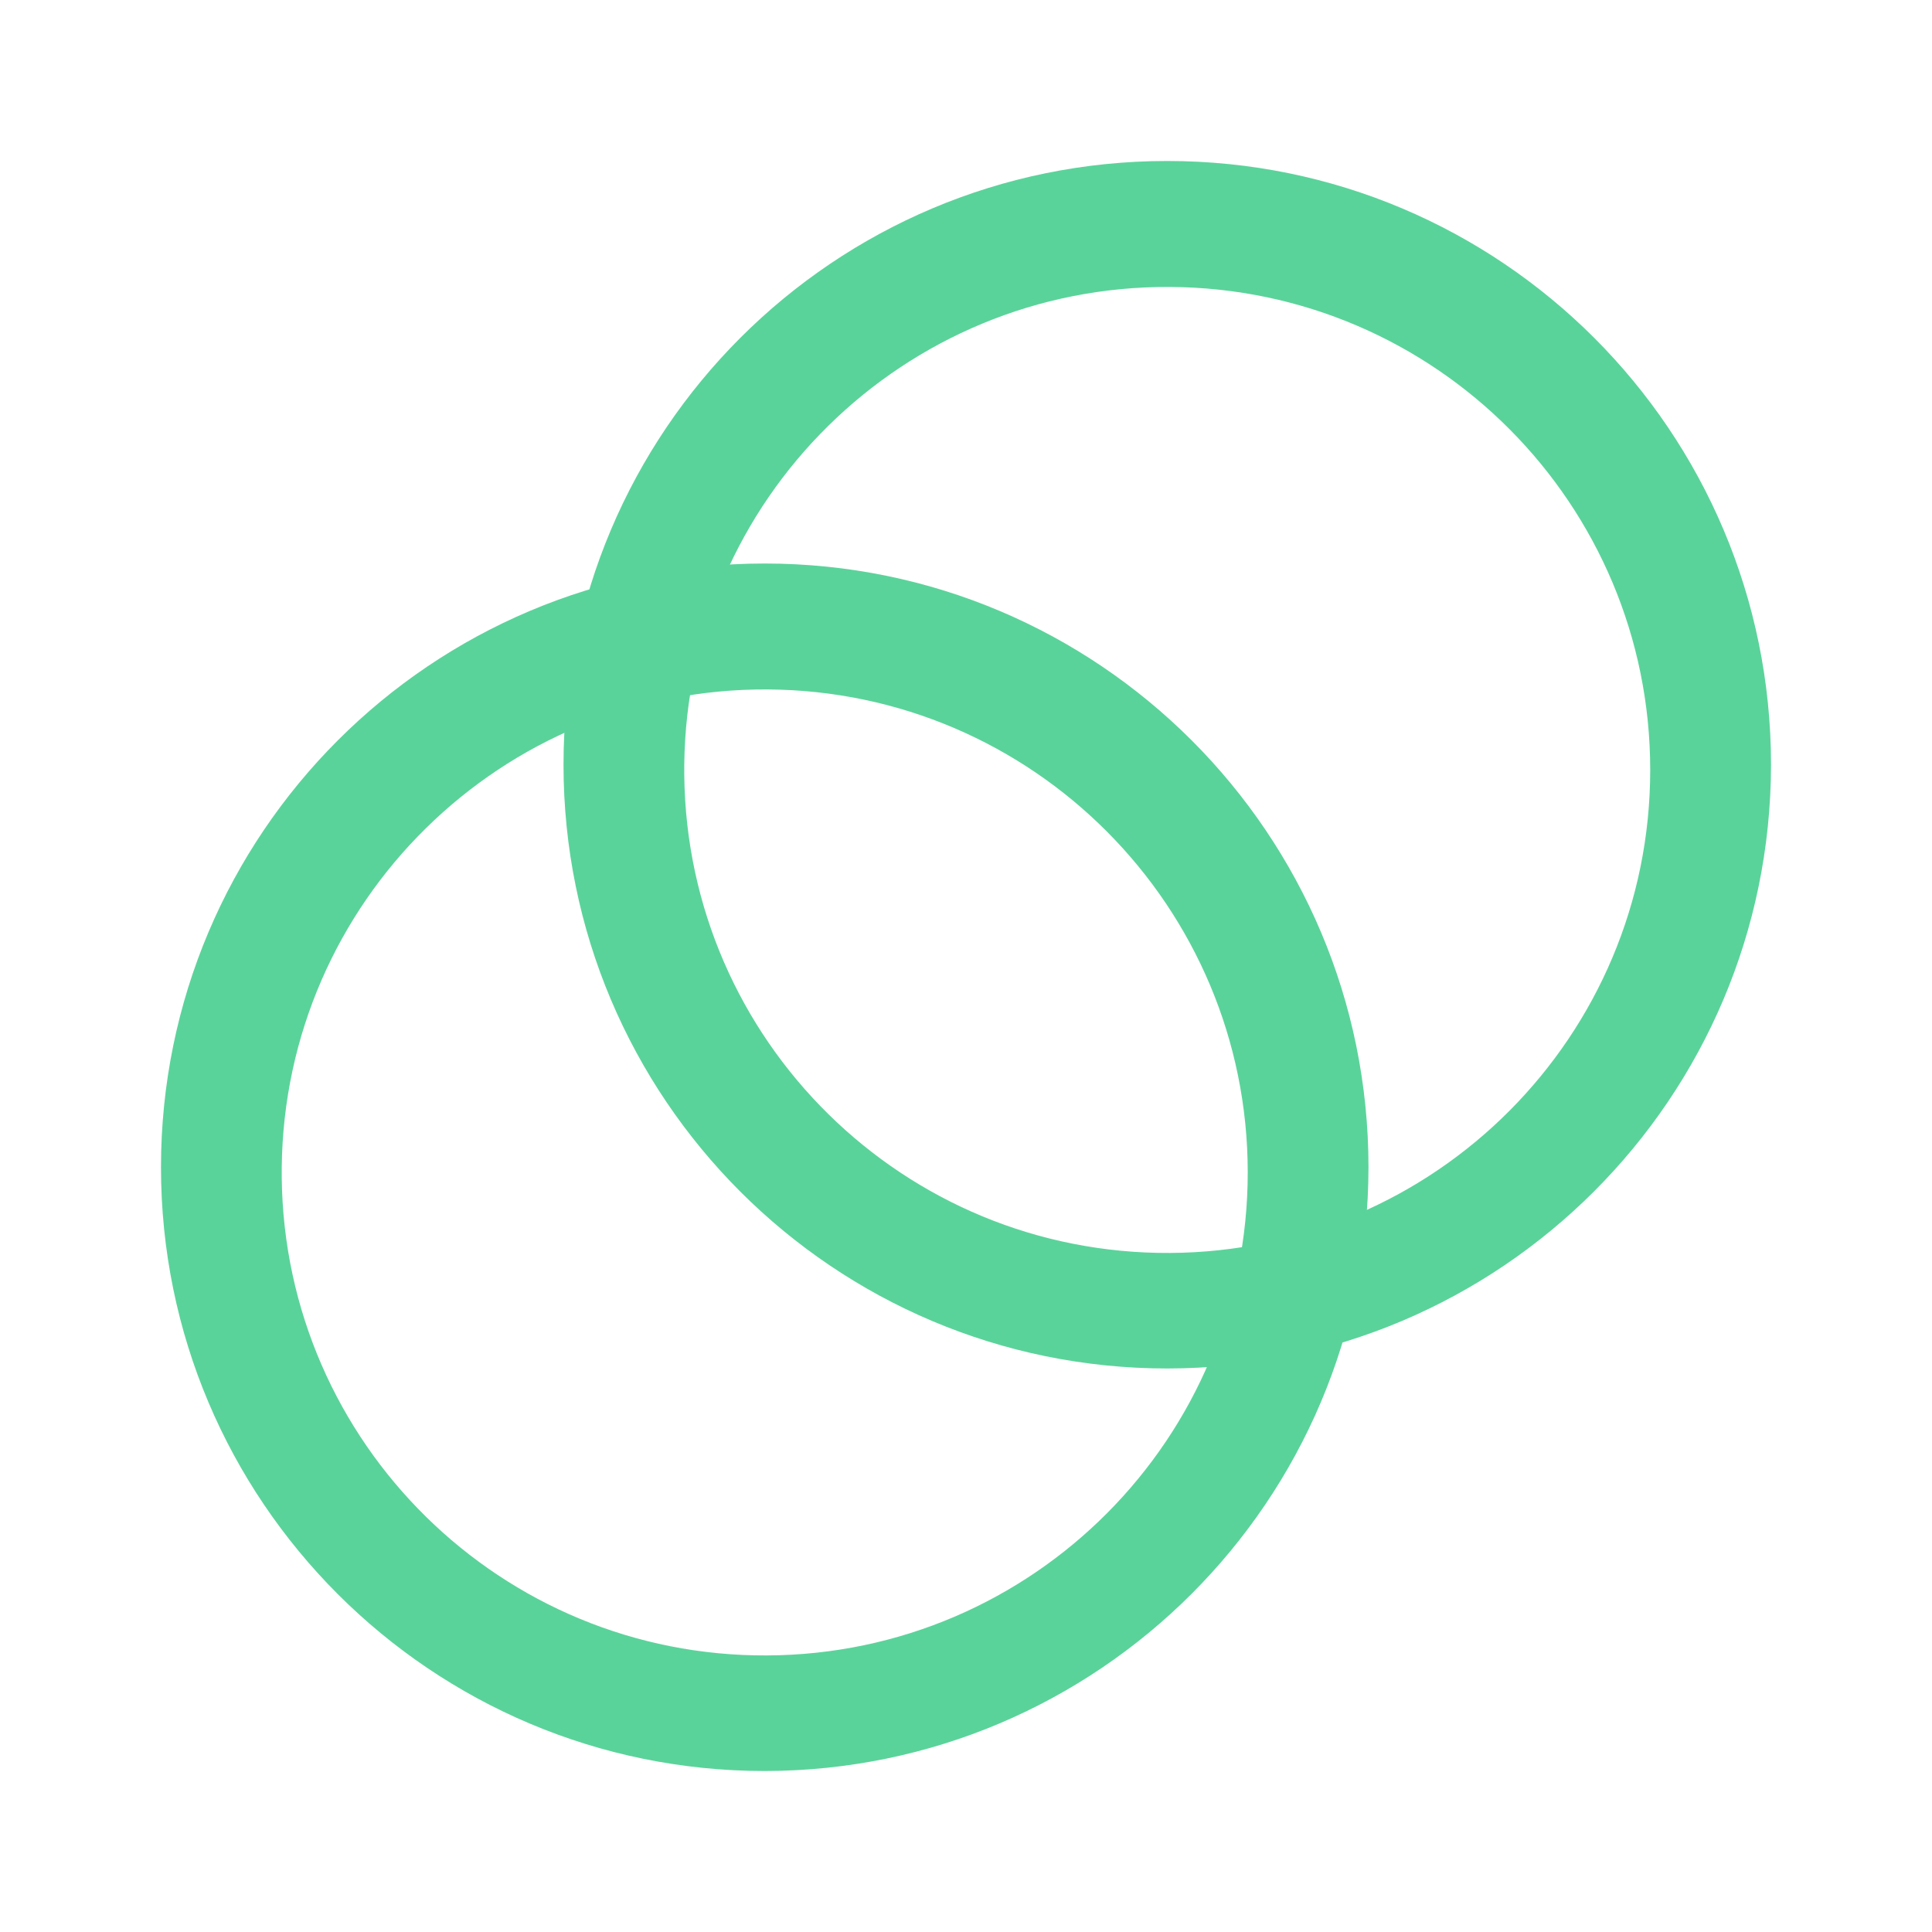 <svg width="40" height="40" viewBox="0 0 40 40" fill="none" xmlns="http://www.w3.org/2000/svg">
<path d="M24.167 28.333C17.263 28.333 11.667 22.737 11.667 15.833C11.667 8.93 17.263 3.333 24.167 3.333C31.07 3.333 36.667 8.93 36.667 15.833C36.659 22.734 31.067 28.326 24.167 28.333ZM14.167 16.048C14.226 21.55 18.718 25.97 24.22 25.941C29.722 25.911 34.166 21.443 34.166 15.941C34.166 10.439 29.722 5.971 24.22 5.941C18.718 5.911 14.226 10.332 14.167 15.833V16.048Z" fill="#5AD39A"/>
<path d="M15.833 36.667C8.93 36.667 3.333 31.07 3.333 24.167C3.333 17.263 8.93 11.667 15.833 11.667C22.737 11.667 28.333 17.263 28.333 24.167C28.326 31.067 22.734 36.659 15.833 36.667ZM5.833 24.382C5.893 29.883 10.385 34.304 15.886 34.274C21.388 34.245 25.833 29.776 25.833 24.274C25.833 18.772 21.388 14.304 15.886 14.274C10.385 14.245 5.893 18.665 5.833 24.167V24.382Z" fill="#5AD39A"/>
</svg>
